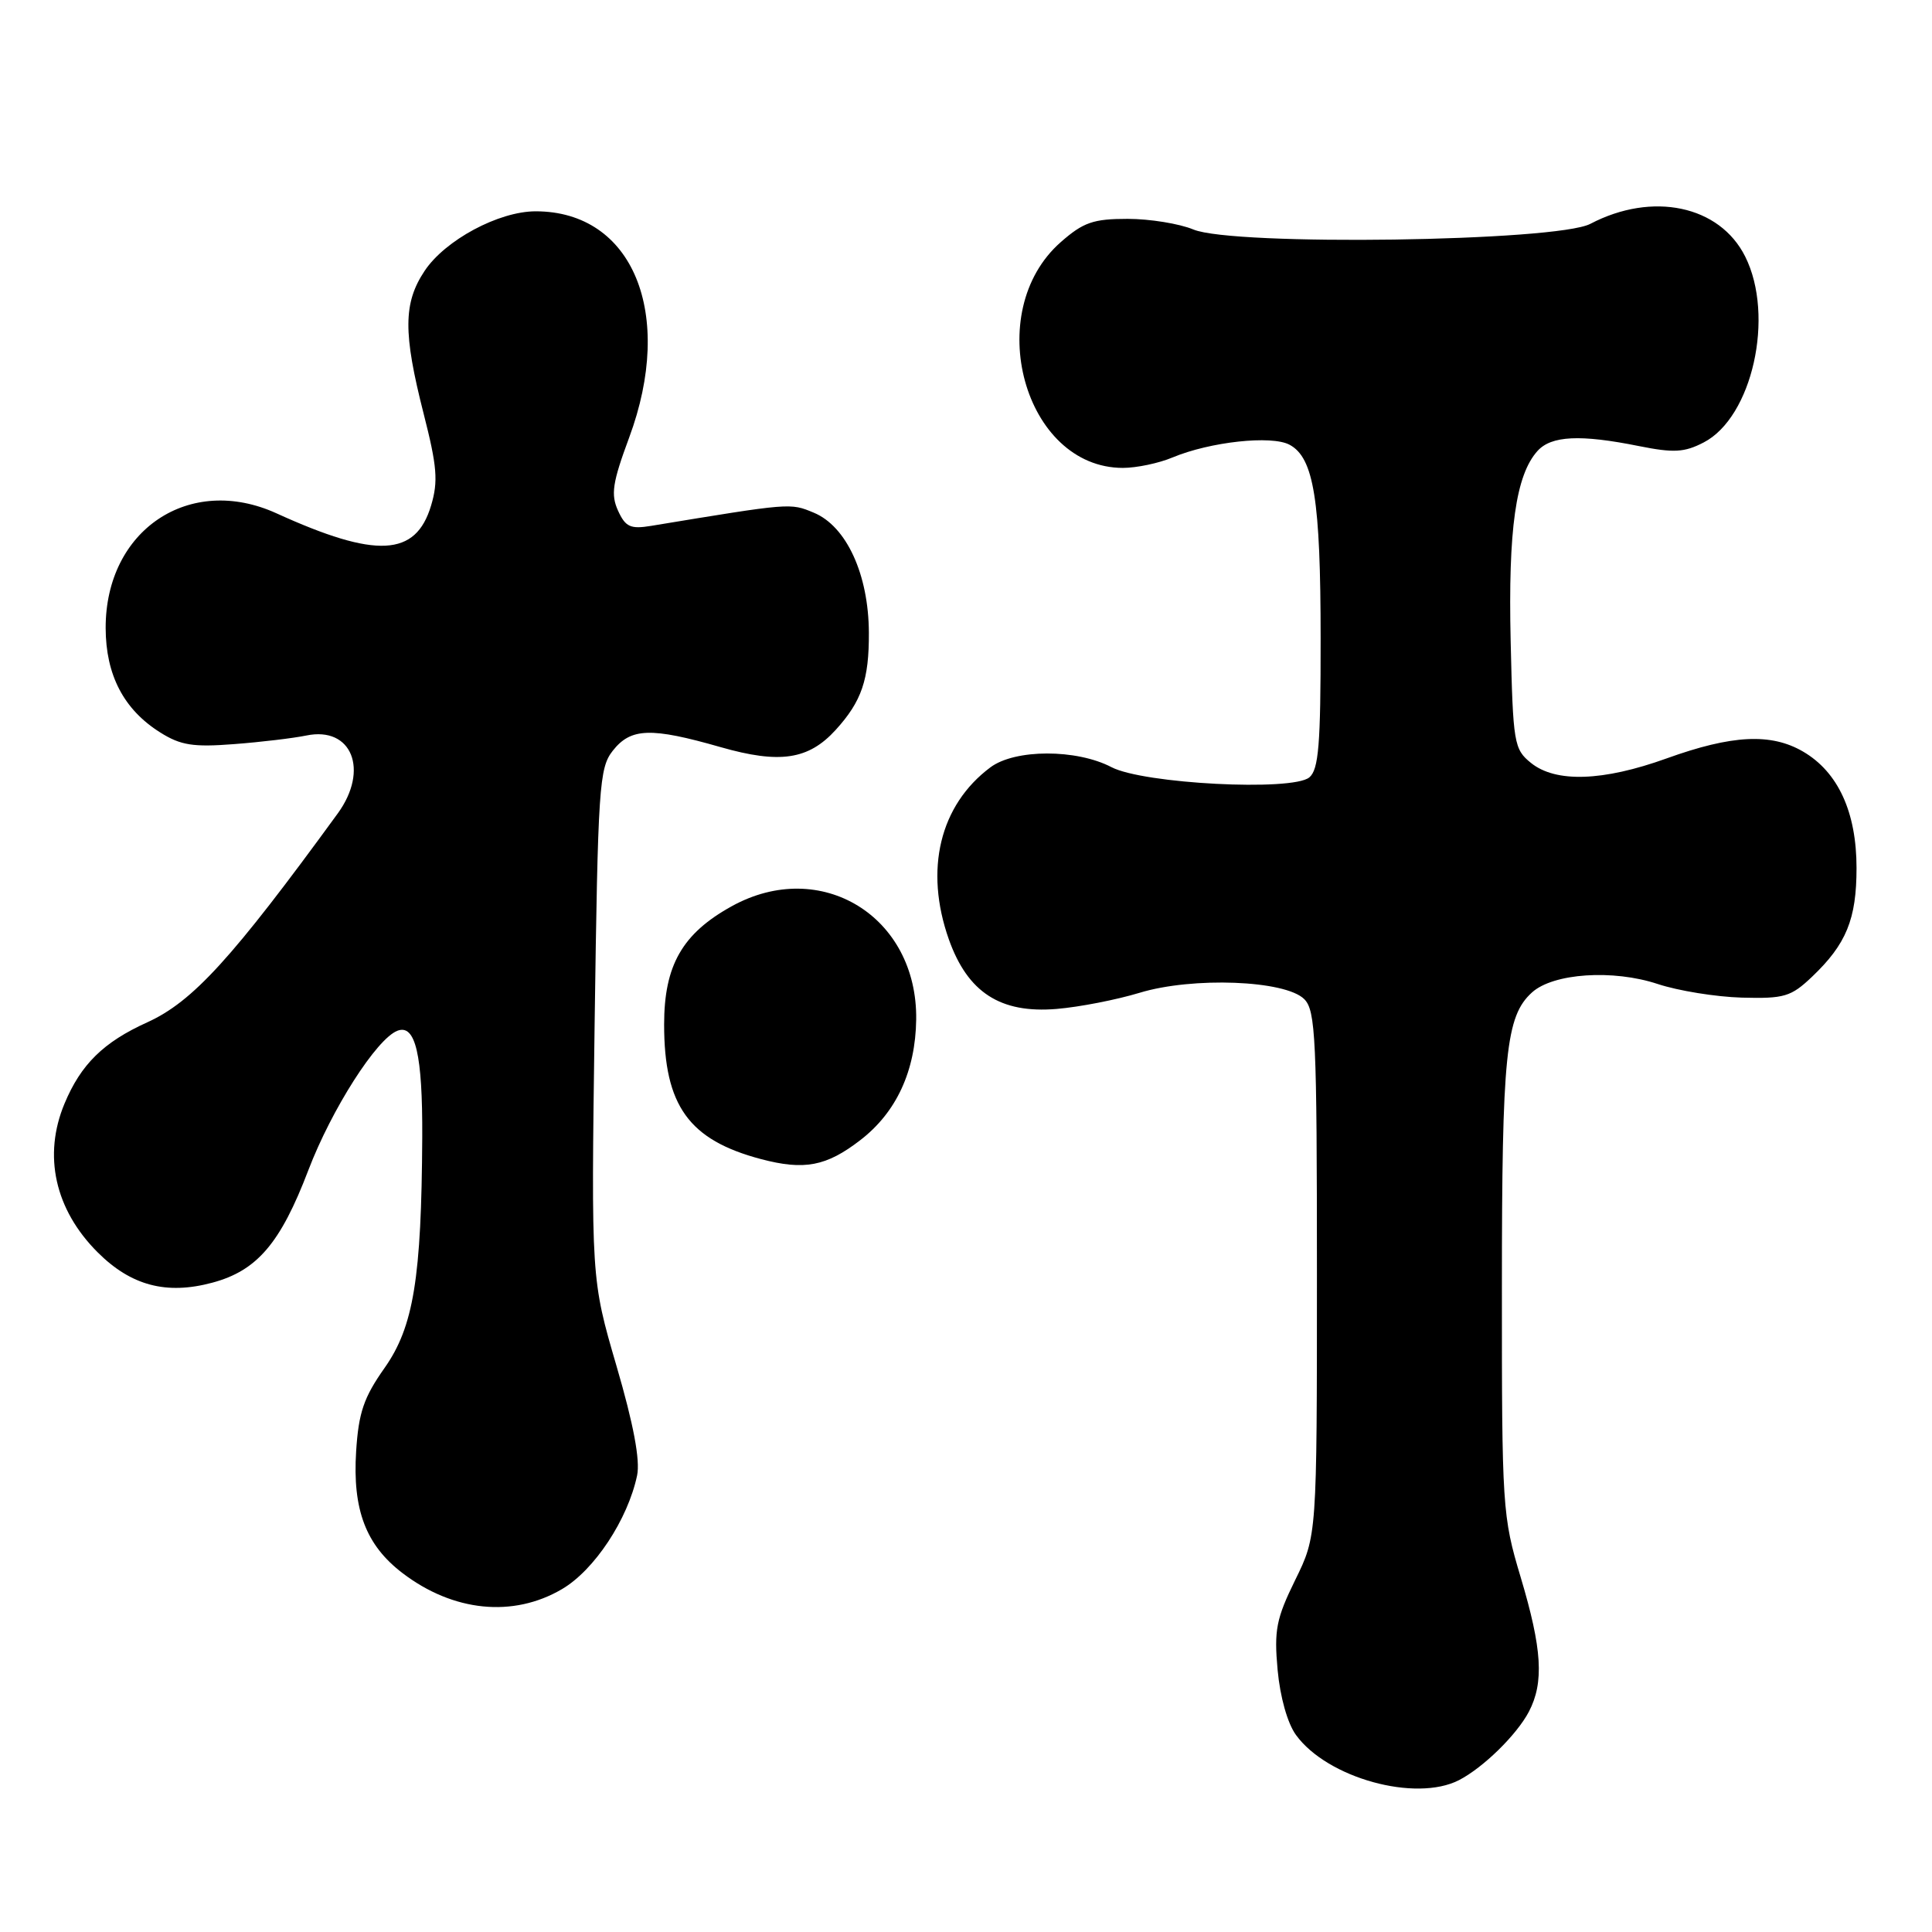 <?xml version="1.0" encoding="UTF-8" standalone="no"?>
<!DOCTYPE svg PUBLIC "-//W3C//DTD SVG 1.1//EN" "http://www.w3.org/Graphics/SVG/1.1/DTD/svg11.dtd" >
<svg xmlns="http://www.w3.org/2000/svg" xmlns:xlink="http://www.w3.org/1999/xlink" version="1.1" viewBox="0 0 256 256">
 <g >
 <path fill="currentColor"
d=" M 193.32 235.88 C 196.54 234.22 200.98 229.87 202.59 226.80 C 204.61 222.92 204.34 218.50 201.50 209.00 C 199.07 200.89 199.00 199.77 199.01 170.57 C 199.01 139.65 199.52 134.65 203.00 131.50 C 205.82 128.95 213.74 128.42 219.67 130.39 C 222.36 131.28 227.36 132.09 230.79 132.19 C 236.42 132.34 237.31 132.08 240.10 129.43 C 244.65 125.10 246.00 121.80 246.00 115.01 C 246.00 107.62 243.56 102.30 238.92 99.59 C 234.67 97.11 229.50 97.37 220.82 100.50 C 212.40 103.53 206.14 103.74 202.86 101.09 C 200.61 99.27 200.48 98.51 200.17 84.93 C 199.83 70.16 200.85 62.94 203.73 59.75 C 205.56 57.73 209.39 57.54 217.18 59.11 C 221.78 60.03 223.19 59.95 225.74 58.63 C 232.19 55.30 235.19 41.88 231.25 34.00 C 227.87 27.23 218.96 25.35 210.73 29.66 C 206.26 32.01 163.42 32.62 158.13 30.41 C 156.28 29.64 152.35 29.00 149.41 29.00 C 144.87 29.00 143.54 29.46 140.56 32.08 C 130.03 41.33 135.71 61.98 148.78 62.00 C 150.59 62.00 153.56 61.38 155.38 60.61 C 160.35 58.54 168.48 57.65 170.87 58.93 C 174.09 60.65 174.99 66.24 174.99 84.63 C 175.00 98.67 174.73 101.98 173.49 103.01 C 171.23 104.88 151.49 103.86 147.27 101.65 C 142.63 99.23 134.49 99.24 131.23 101.68 C 124.52 106.69 122.46 115.24 125.73 124.48 C 128.23 131.51 132.56 134.31 140.00 133.69 C 143.03 133.44 147.97 132.47 151.00 131.55 C 158.02 129.41 170.31 129.88 172.82 132.39 C 174.33 133.90 174.50 137.60 174.50 168.79 C 174.50 203.50 174.50 203.50 171.62 209.36 C 169.11 214.48 168.81 215.99 169.29 221.27 C 169.62 224.86 170.60 228.36 171.73 229.90 C 175.87 235.60 187.56 238.83 193.32 235.88 Z  M 74.46 210.57 C 78.75 208.06 83.19 201.34 84.42 195.50 C 84.84 193.48 83.95 188.72 81.69 181.00 C 78.33 169.50 78.33 169.50 78.79 135.72 C 79.23 104.19 79.39 101.77 81.20 99.47 C 83.59 96.44 86.24 96.35 95.49 99.00 C 103.33 101.24 107.13 100.67 110.73 96.72 C 114.18 92.93 115.16 90.05 115.13 83.84 C 115.10 76.12 112.16 69.72 107.82 67.93 C 104.69 66.63 104.85 66.62 86.28 69.68 C 83.54 70.13 82.88 69.83 81.89 67.66 C 80.92 65.52 81.15 63.96 83.36 58.00 C 89.46 41.56 83.86 28.00 70.98 28.00 C 66.08 28.00 58.97 31.82 56.26 35.90 C 53.43 40.15 53.41 44.12 56.13 54.80 C 57.92 61.81 58.08 63.78 57.12 66.99 C 55.09 73.77 49.86 74.04 36.64 68.02 C 25.11 62.77 13.99 70.22 14.00 83.20 C 14.01 89.44 16.40 94.03 21.24 97.06 C 23.94 98.76 25.61 99.02 31.00 98.60 C 34.58 98.33 38.89 97.81 40.59 97.46 C 46.61 96.21 48.95 102.02 44.75 107.79 C 30.74 127.03 25.54 132.73 19.50 135.47 C 13.71 138.09 10.72 141.03 8.55 146.23 C 5.68 153.10 7.27 160.27 12.93 165.93 C 17.36 170.36 22.05 171.60 28.14 169.96 C 34.07 168.37 37.17 164.73 40.86 155.05 C 43.95 146.96 49.90 137.64 52.66 136.58 C 55.05 135.66 56.00 139.75 55.95 150.68 C 55.85 169.37 54.80 175.81 50.95 181.27 C 48.20 185.17 47.52 187.17 47.19 192.30 C 46.70 200.05 48.48 204.74 53.33 208.44 C 60.05 213.57 67.99 214.37 74.46 210.57 Z  M 114.00 151.07 C 118.77 147.40 121.31 141.91 121.40 135.09 C 121.58 121.43 108.77 113.56 96.96 120.08 C 90.41 123.70 88.00 127.91 88.00 135.75 C 88.00 146.51 91.28 151.06 100.85 153.59 C 106.58 155.10 109.49 154.55 114.00 151.07 Z "/>
</g>
</svg>